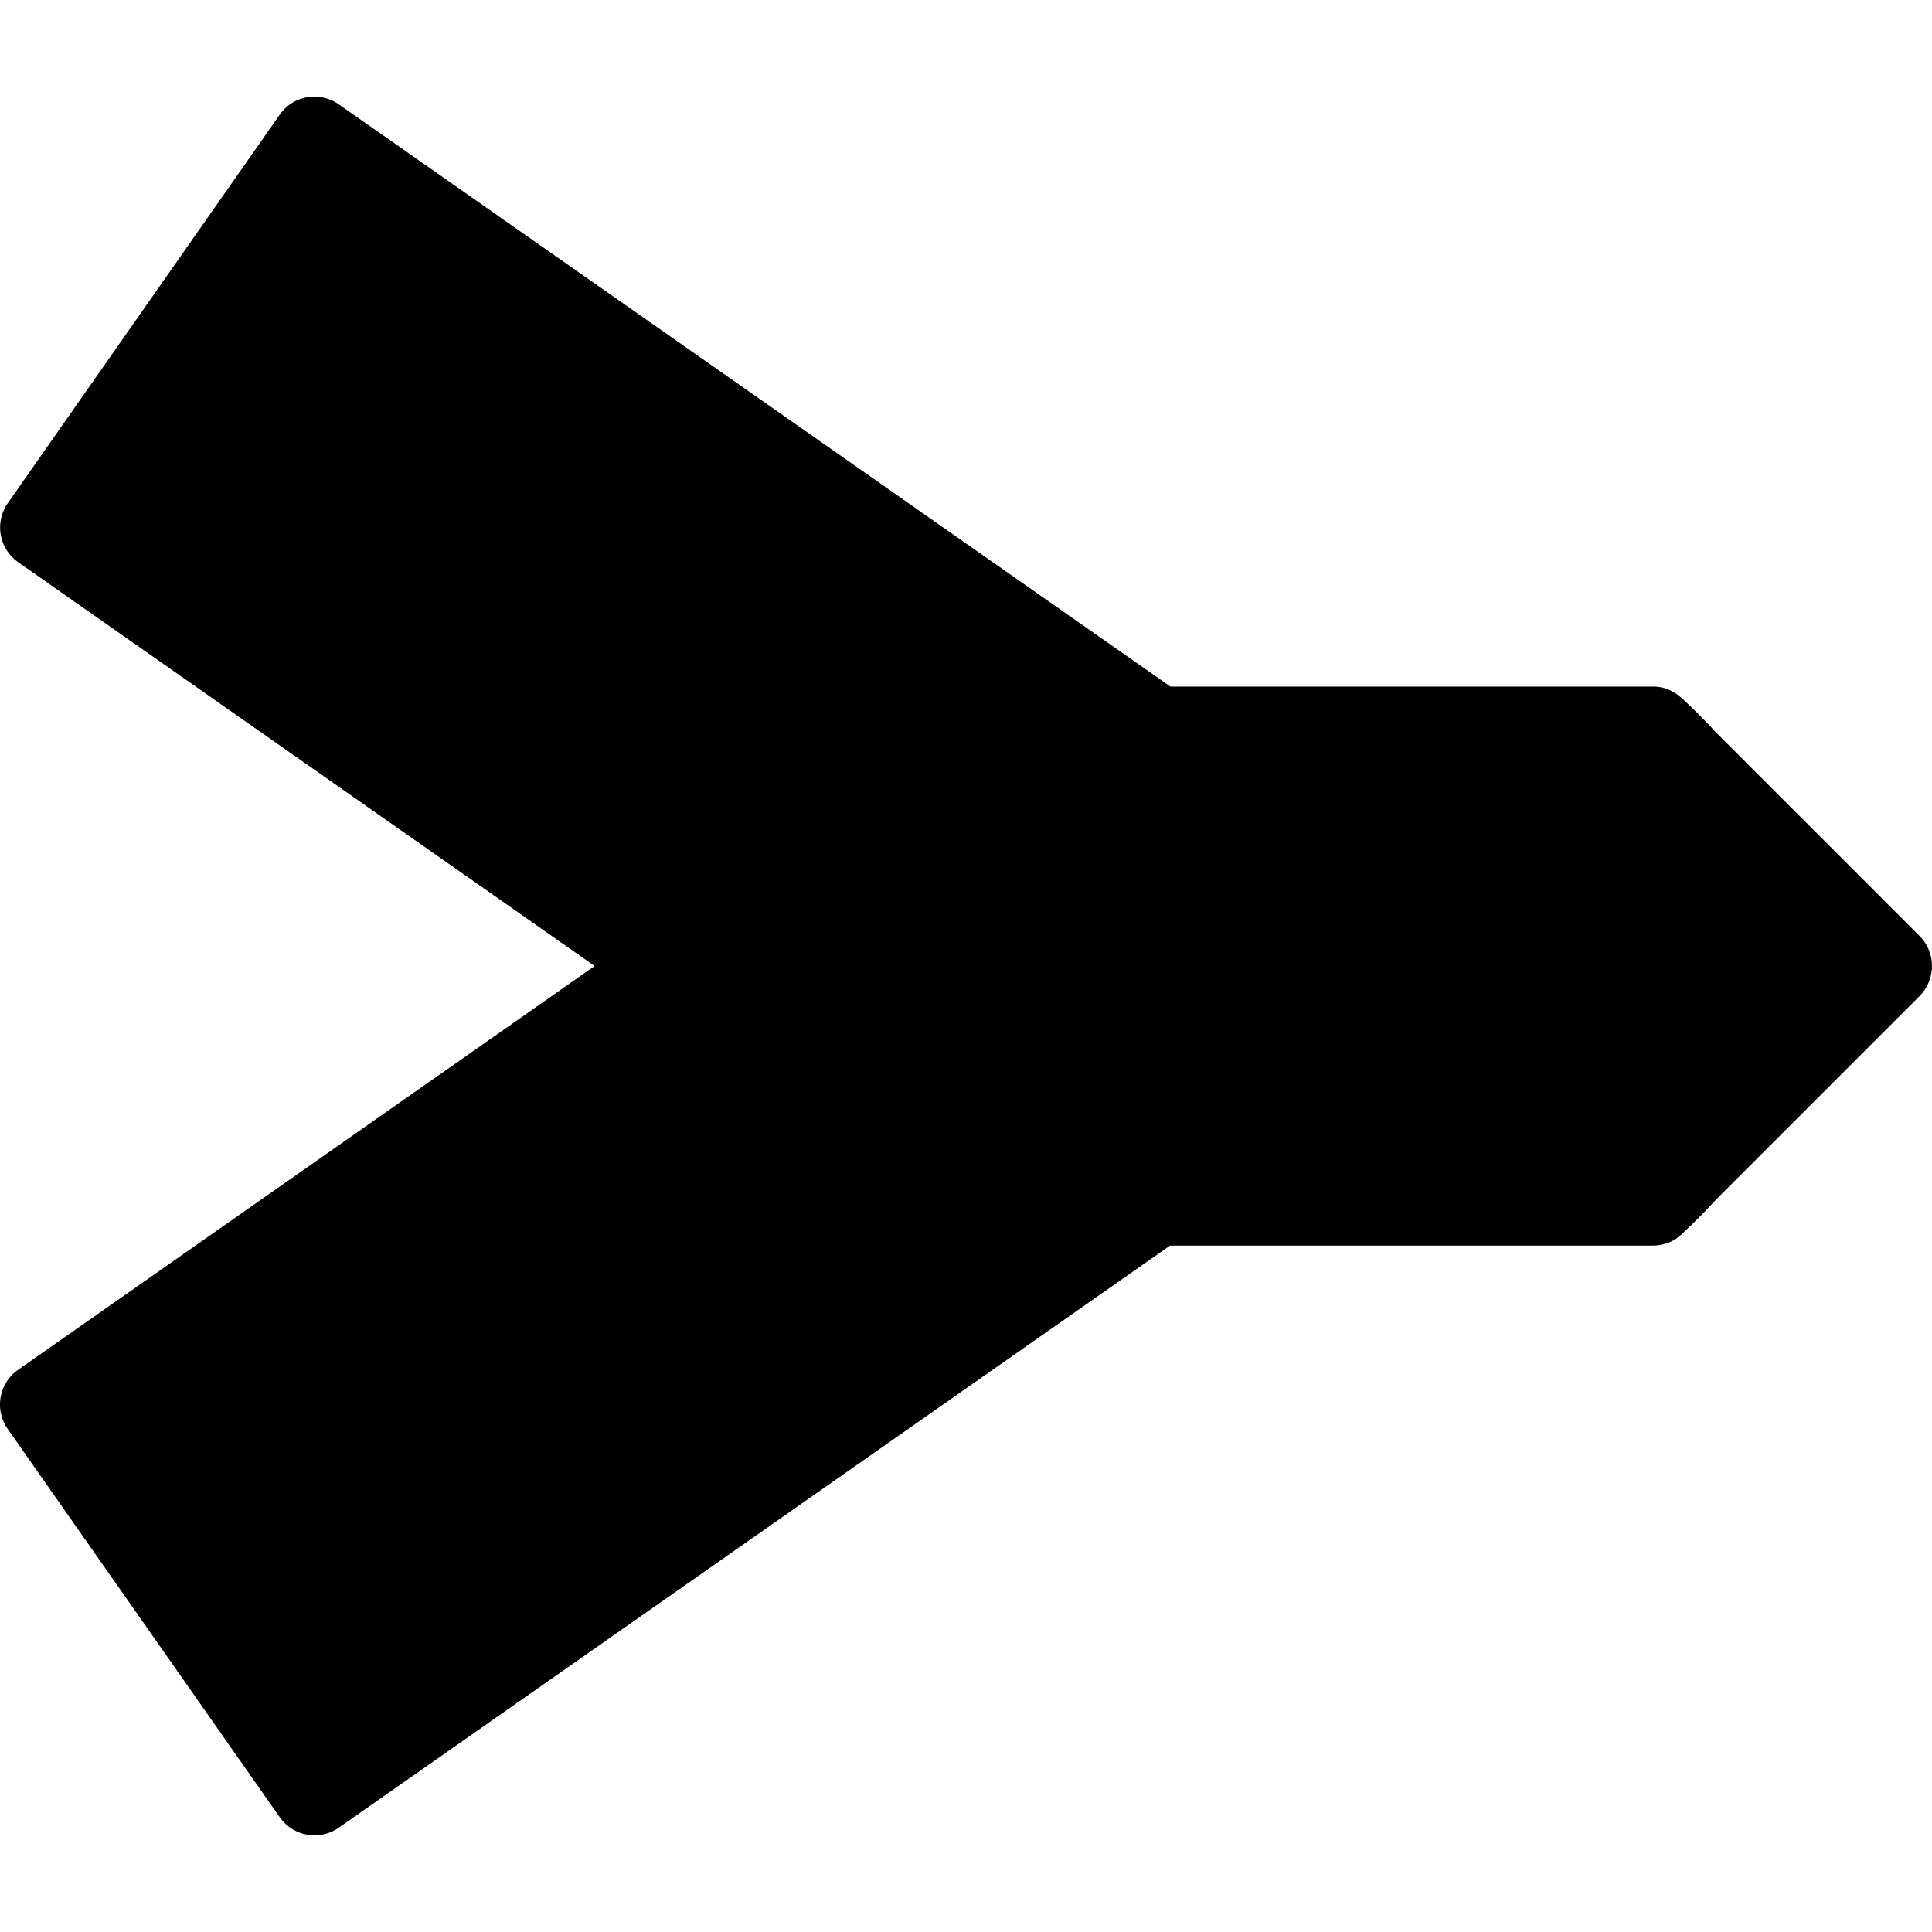 <svg role="img" viewBox="0 0 24 24" xmlns="http://www.w3.org/2000/svg"><title>Sublime Merge</title><path d="M3.914 1.201a.52.52 0 0 0-.44.225L.097 6.25a.527.527 0 0 0 .129.734L7.387 12 .225 17.016a.527.527 0 0 0-.13.734l3.38 4.824a.527.527 0 0 0 .734.13l10.326-7.231h5.996a.5.5 0 0 0 .184-.034l.02-.005.005-.002a.5.5 0 0 0 .082-.045l.008-.006.008-.006.062-.05.008-.01.028-.026c.04-.039.182-.17.388-.394l2.522-2.522a.53.53 0 0 0 0-.746l-2.541-2.541c-.221-.24-.383-.384-.397-.399L20.9 8.68l-.023-.02-.055-.043-.027-.015q-.026-.016-.055-.03a.5.5 0 0 0-.209-.043H14.54L4.21 1.297a.53.53 0 0 0-.295-.096"/></svg>